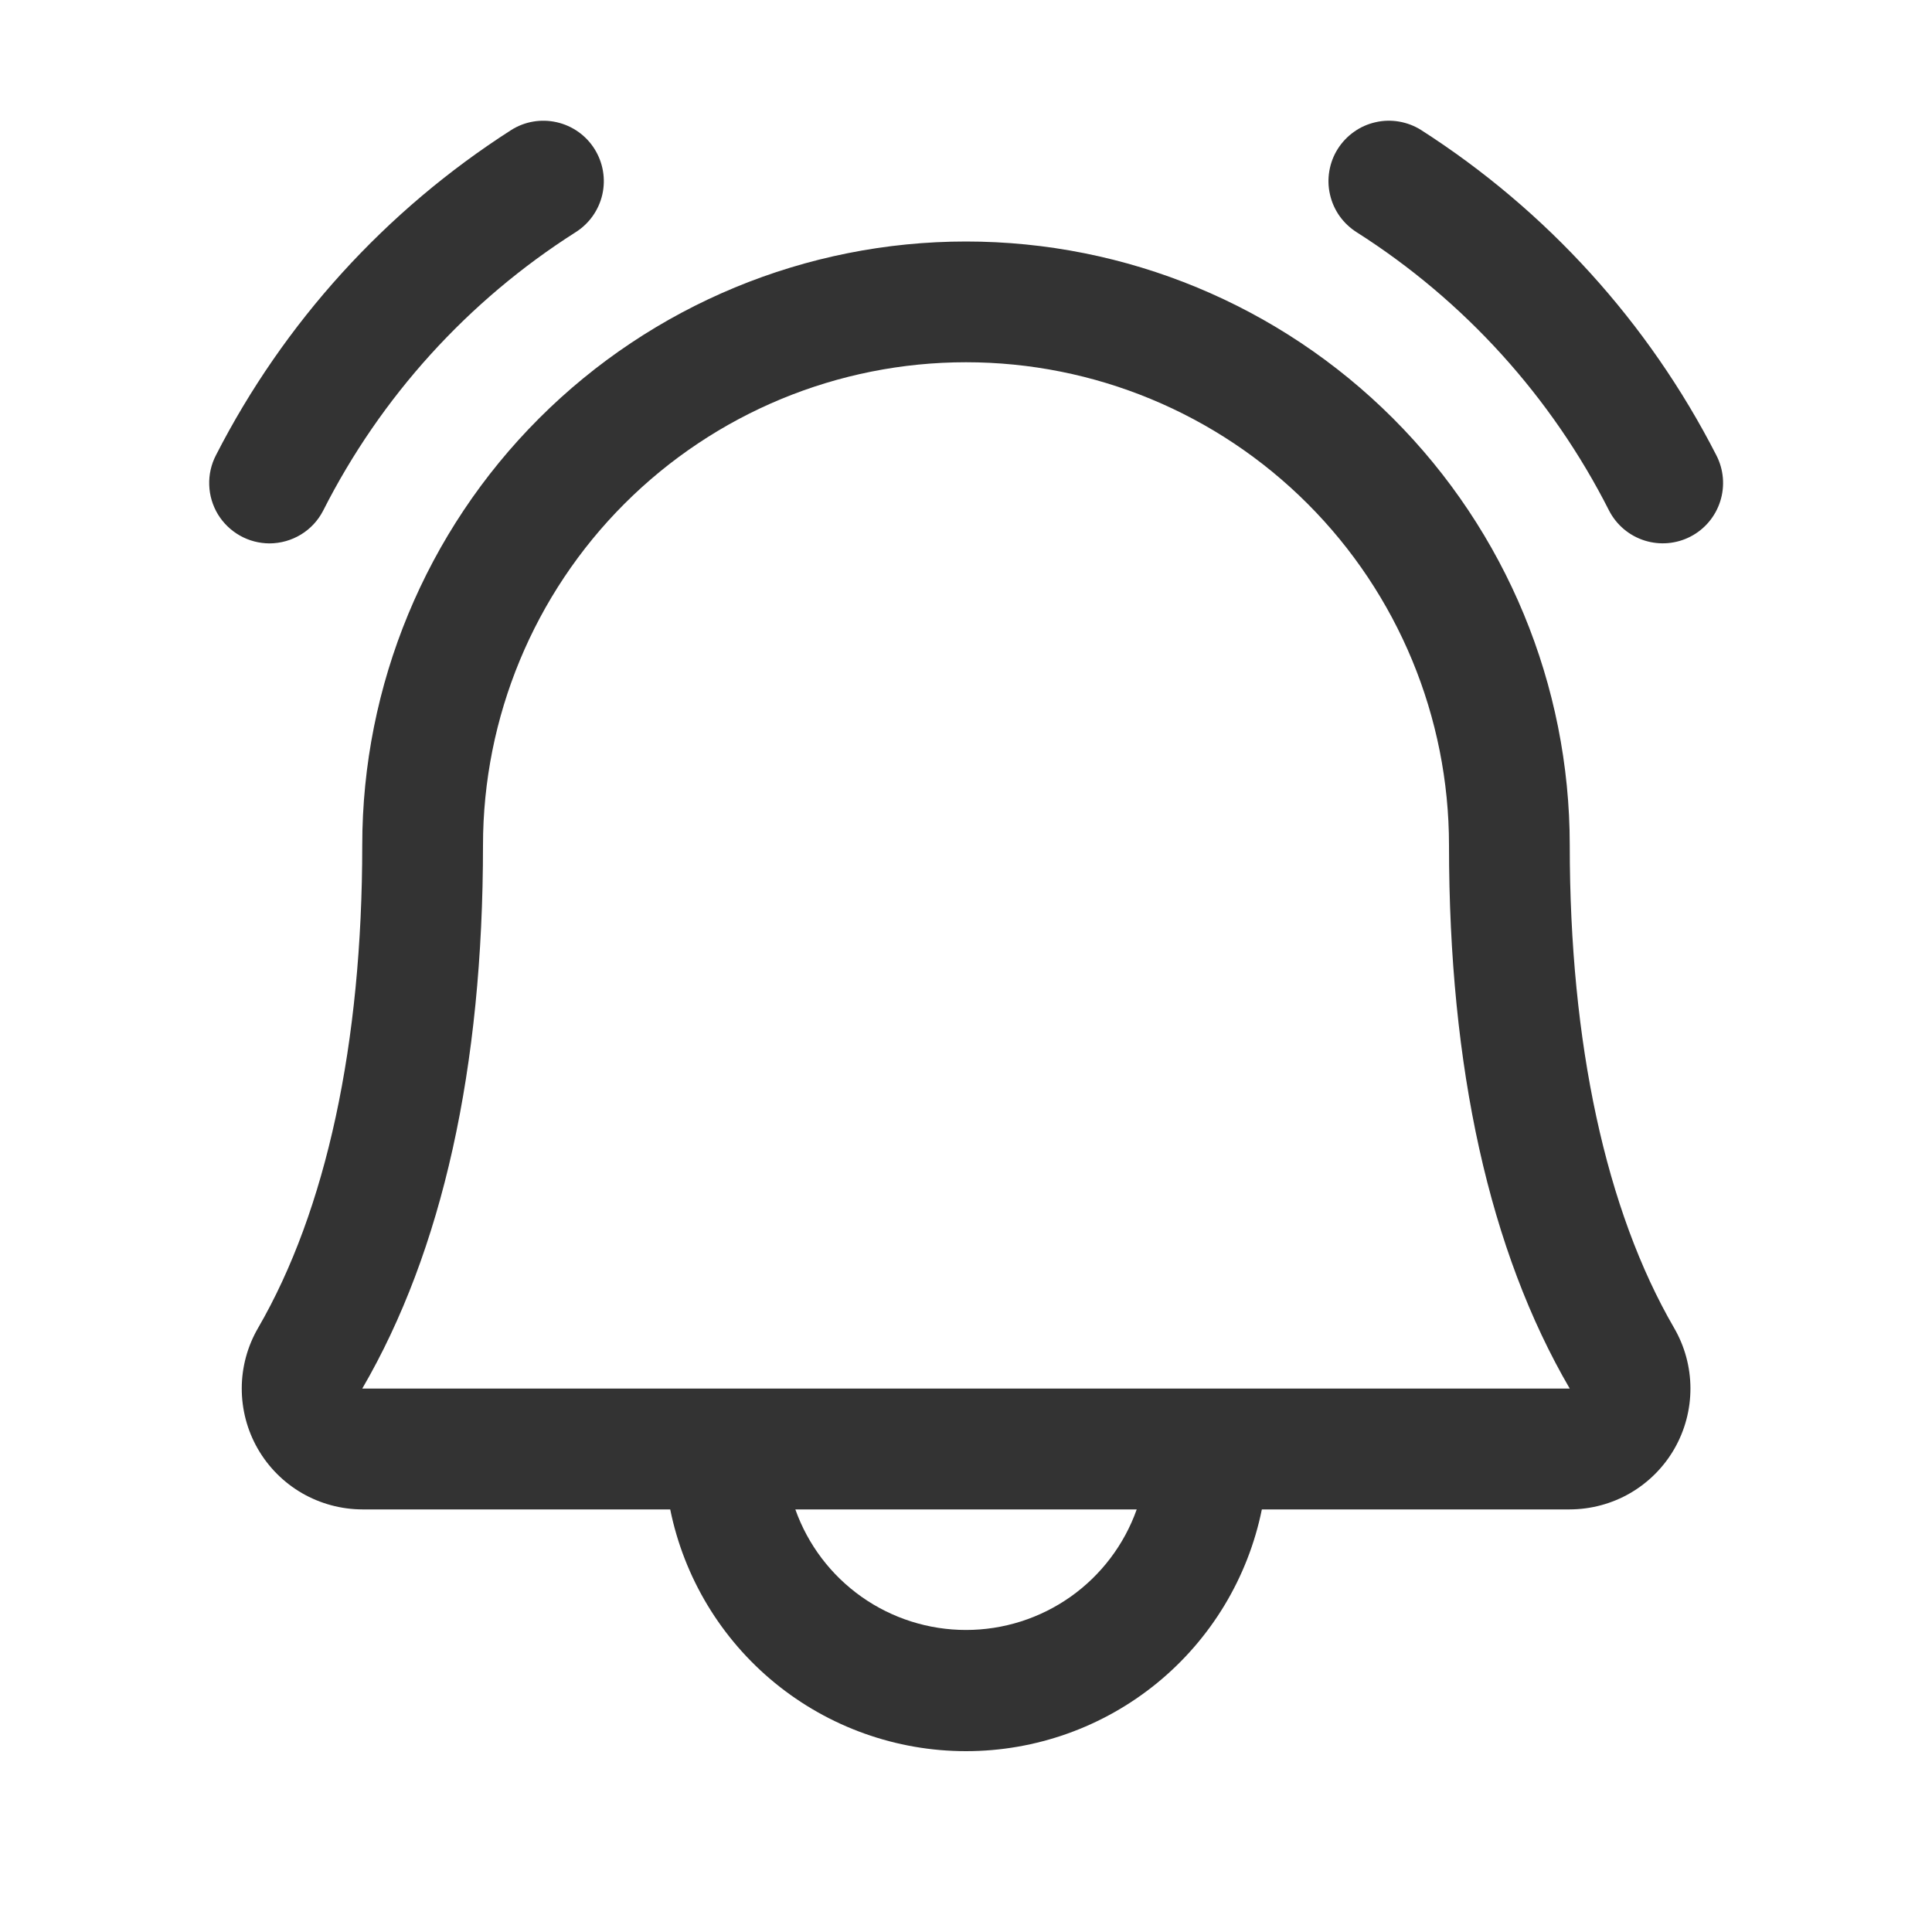 <svg width="30" height="30" viewBox="0 0 30 30" fill="none" xmlns="http://www.w3.org/2000/svg">
<path d="M26.25 8.332C26.03 8.446 25.773 8.468 25.536 8.393C25.299 8.318 25.102 8.152 24.987 7.931C24.092 6.163 22.738 4.669 21.066 3.606C20.962 3.54 20.872 3.455 20.8 3.354C20.729 3.253 20.679 3.14 20.652 3.02C20.624 2.9 20.621 2.775 20.642 2.654C20.663 2.532 20.707 2.416 20.773 2.312C20.839 2.208 20.924 2.118 21.025 2.047C21.125 1.975 21.239 1.925 21.359 1.898C21.479 1.87 21.604 1.867 21.725 1.888C21.846 1.909 21.963 1.953 22.067 2.019C24.015 3.267 25.597 5.009 26.651 7.069C26.765 7.289 26.787 7.546 26.712 7.783C26.637 8.02 26.471 8.218 26.25 8.332ZM4.185 8.438C4.357 8.437 4.525 8.39 4.672 8.301C4.819 8.212 4.938 8.084 5.017 7.931C5.912 6.163 7.266 4.669 8.938 3.606C9.149 3.473 9.298 3.262 9.353 3.02C9.408 2.777 9.364 2.523 9.231 2.312C9.099 2.102 8.888 1.953 8.645 1.898C8.402 1.843 8.148 1.886 7.938 2.019C5.989 3.267 4.407 5.009 3.353 7.069C3.279 7.212 3.243 7.371 3.249 7.532C3.254 7.693 3.301 7.849 3.384 7.987C3.468 8.124 3.586 8.238 3.726 8.317C3.866 8.396 4.024 8.437 4.185 8.438ZM25.994 20.618C26.16 20.903 26.248 21.226 26.249 21.556C26.25 21.886 26.164 22.21 26 22.496C25.836 22.782 25.599 23.019 25.314 23.185C25.029 23.35 24.705 23.437 24.375 23.438H19.594C19.379 24.497 18.804 25.45 17.967 26.134C17.13 26.818 16.082 27.192 15 27.192C13.919 27.192 12.871 26.818 12.034 26.134C11.197 25.45 10.622 24.497 10.407 23.438H5.625C5.296 23.437 4.972 23.349 4.687 23.184C4.402 23.018 4.166 22.781 4.002 22.495C3.838 22.209 3.753 21.885 3.754 21.555C3.755 21.226 3.843 20.903 4.009 20.618C5.065 18.796 5.625 16.205 5.625 13.125C5.625 10.639 6.613 8.254 8.371 6.496C10.129 4.738 12.514 3.75 15 3.75C17.487 3.75 19.871 4.738 21.63 6.496C23.388 8.254 24.375 10.639 24.375 13.125C24.375 16.203 24.936 18.794 25.994 20.618ZM17.651 23.438H12.35C12.544 23.985 12.903 24.459 13.378 24.795C13.852 25.13 14.419 25.31 15 25.31C15.582 25.31 16.148 25.13 16.623 24.795C17.098 24.459 17.457 23.985 17.651 23.438ZM24.375 21.562C23.128 19.422 22.5 16.583 22.5 13.125C22.5 11.136 21.71 9.228 20.304 7.822C18.897 6.415 16.989 5.625 15 5.625C13.011 5.625 11.104 6.415 9.697 7.822C8.291 9.228 7.5 11.136 7.5 13.125C7.5 16.584 6.87 19.423 5.625 21.562H24.375Z" fill="#333333"/>
</svg>
